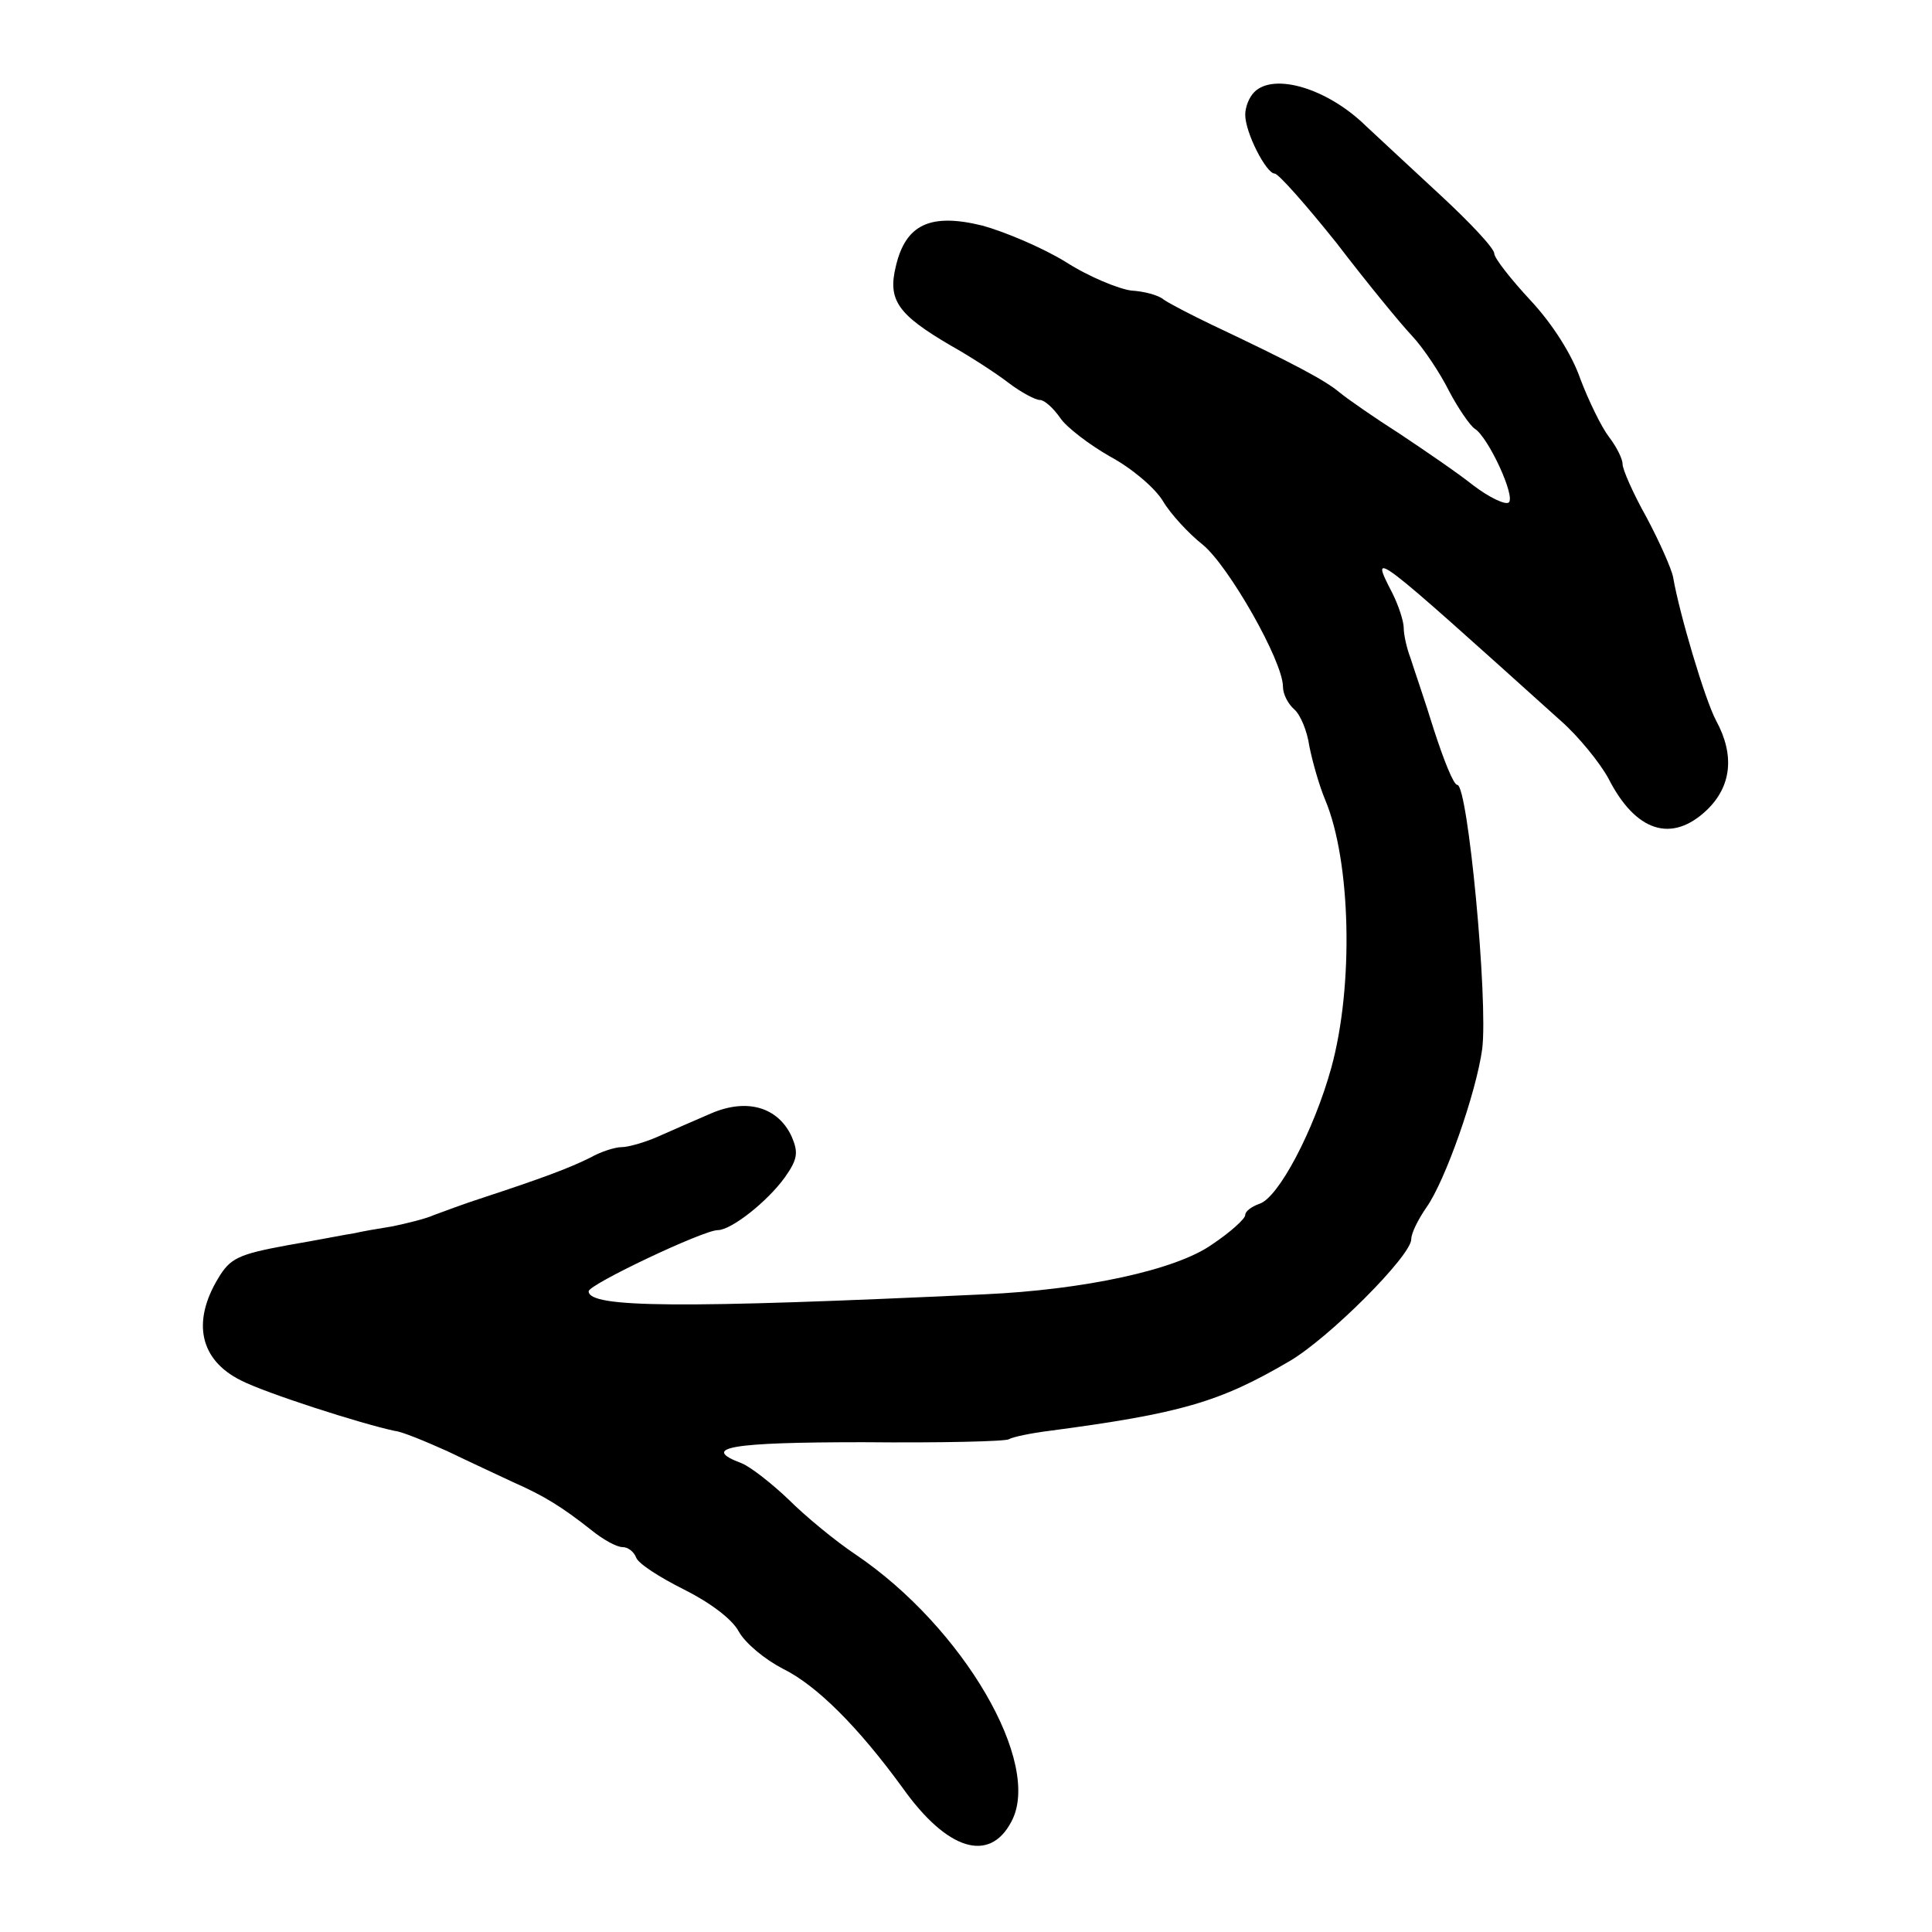 <?xml version="1.0" standalone="no"?>
<!DOCTYPE svg PUBLIC "-//W3C//DTD SVG 20010904//EN"
 "http://www.w3.org/TR/2001/REC-SVG-20010904/DTD/svg10.dtd">
<svg version="1.0" xmlns="http://www.w3.org/2000/svg"
 width="256pt" height="256pt" viewBox="0 0 256 256"
 preserveAspectRatio="xMidYMid meet">

<g transform="translate(0,256) scale(0.1,-0.1)"
fill="#000000" stroke="none">
<path d="M1662 2438 c-7 -7 -12 -20 -12 -30 0 -24 28 -78 39 -78 5 0 42 -42
82 -92 39 -51 84 -106 100 -123 15 -16 37 -49 49 -73 12 -23 28 -46 34 -50 18
-11 55 -91 45 -98 -5 -3 -26 7 -47 23 -20 16 -64 46 -97 68 -33 21 -69 46 -80
55 -19 16 -60 38 -170 90 -27 13 -56 28 -63 33 -7 6 -26 11 -43 12 -16 2 -56
18 -87 38 -31 19 -81 40 -110 48 -69 17 -102 2 -115 -54 -11 -45 3 -64 73
-105 25 -14 59 -36 76 -49 17 -13 36 -23 42 -23 6 0 18 -11 27 -24 8 -12 38
-35 66 -51 28 -15 59 -41 70 -59 10 -17 34 -43 53 -58 34 -28 106 -154 106
-188 0 -10 7 -23 15 -30 8 -7 17 -28 20 -49 4 -20 13 -52 21 -71 34 -81 38
-246 8 -355 -23 -83 -70 -172 -95 -180 -11 -4 -19 -10 -19 -15 0 -5 -20 -23
-44 -39 -48 -34 -170 -60 -301 -66 -405 -19 -525 -18 -525 4 0 9 152 81 171
81 18 0 66 38 89 70 17 24 18 33 9 54 -18 39 -59 51 -106 31 -21 -9 -53 -23
-71 -31 -18 -8 -40 -14 -48 -14 -9 0 -28 -6 -42 -14 -28 -14 -66 -28 -142 -53
-25 -8 -54 -19 -65 -23 -11 -5 -36 -11 -55 -15 -19 -3 -42 -7 -50 -9 -8 -1
-48 -9 -89 -16 -65 -12 -76 -17 -92 -44 -35 -58 -24 -108 30 -135 33 -17 161
-58 204 -67 10 -1 41 -14 70 -27 29 -14 68 -32 87 -41 41 -18 65 -33 103 -63
16 -13 34 -23 42 -23 7 0 15 -6 18 -14 3 -8 31 -26 63 -42 34 -17 64 -39 73
-56 9 -16 35 -37 58 -49 45 -22 100 -77 159 -158 59 -83 115 -100 144 -45 42
77 -64 258 -206 354 -27 18 -67 51 -89 73 -22 21 -50 43 -62 48 -56 21 -16 28
161 28 102 -1 189 1 193 4 5 3 29 8 53 11 174 23 226 38 318 92 52 30 162 140
162 162 0 8 9 26 20 42 25 35 66 152 74 210 8 65 -19 350 -33 350 -5 0 -18 33
-31 73 -12 39 -27 82 -31 95 -5 13 -9 31 -9 40 0 9 -7 30 -15 46 -31 60 -28
57 223 -169 24 -21 52 -56 63 -76 36 -71 84 -87 131 -42 32 31 37 72 12 118
-15 28 -49 143 -57 190 -2 11 -18 47 -35 79 -18 32 -32 64 -32 71 0 7 -8 23
-18 36 -10 13 -27 48 -38 77 -11 32 -37 73 -66 104 -26 28 -48 56 -48 62 0 7
-33 42 -72 78 -40 37 -84 78 -98 91 -51 50 -122 71 -148 45z"/>
</g>
</svg>
